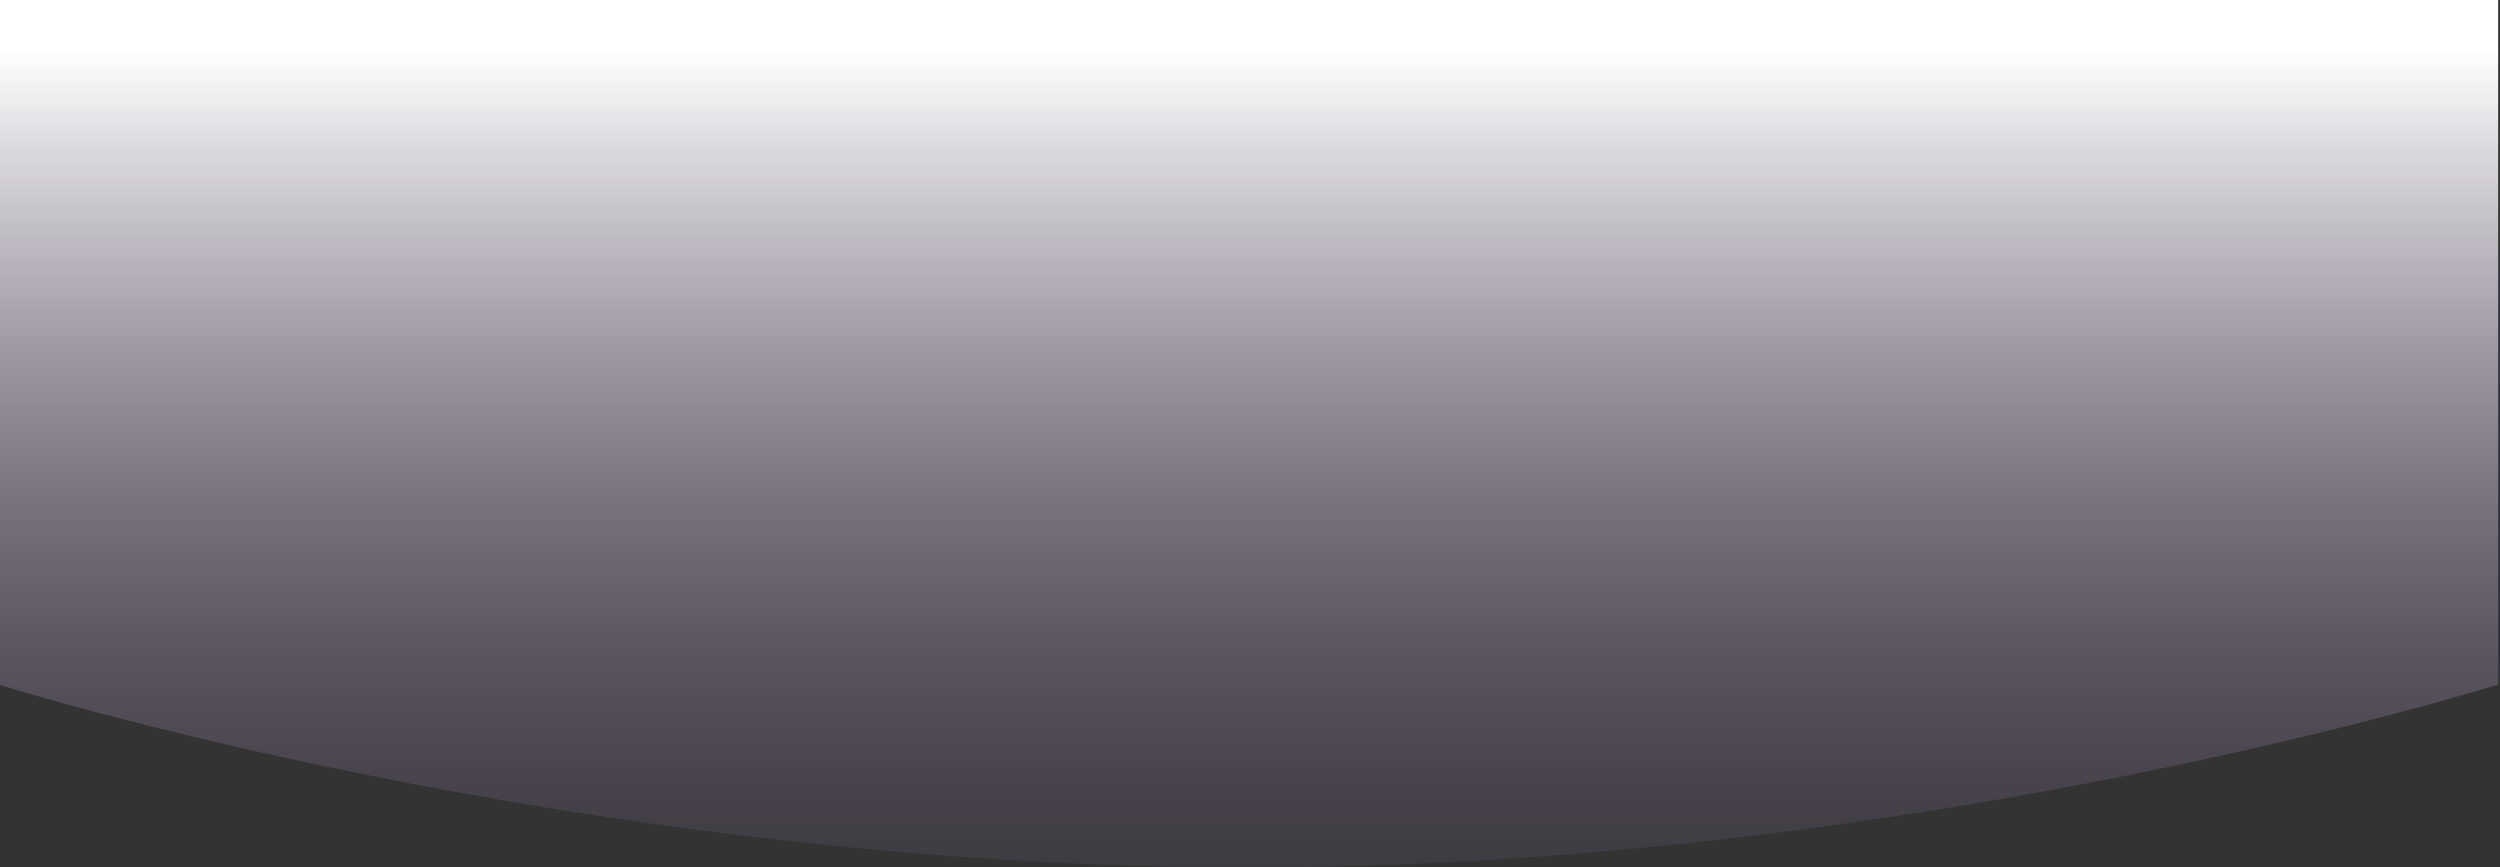 <?xml version="1.0" encoding="UTF-8" standalone="no"?>
<svg width="1366px" height="474px" viewBox="0 0 1366 474" version="1.1" xmlns="http://www.w3.org/2000/svg" xmlns:xlink="http://www.w3.org/1999/xlink">
    <rect x="0" y="0" width="1366" height="474" fill="#333333" stroke="none"/>
    <!-- Generator: Sketch 50.2 (55047) - http://www.bohemiancoding.com/sketch -->
    <title>gradient-center-purple</title>
    <desc>Created with Sketch.</desc>
    <defs>
        <linearGradient x1="50%" y1="100%" x2="50%" y2="5.571%" id="linearGradient-1">
            <stop stop-color="#7E6893" stop-opacity="0.15" offset="0%"></stop>
            <stop stop-color="#FFFFFF" offset="100%"></stop>
        </linearGradient>
    </defs>
    <g id="Page-1" stroke="none" stroke-width="1" fill="none" fill-rule="evenodd">
        <g id="gradient-center--copy-4" transform="translate(-1, 0)" fill="url(#linearGradient-1)" fill-rule="nonzero">
            <path d="M1366,374 C1366,374 1049,474 683,474 C317,474 0,374 0,374 L0,0 L1366,0 L1366,374 Z" id="Shape"></path>
        </g>
    </g>
</svg>